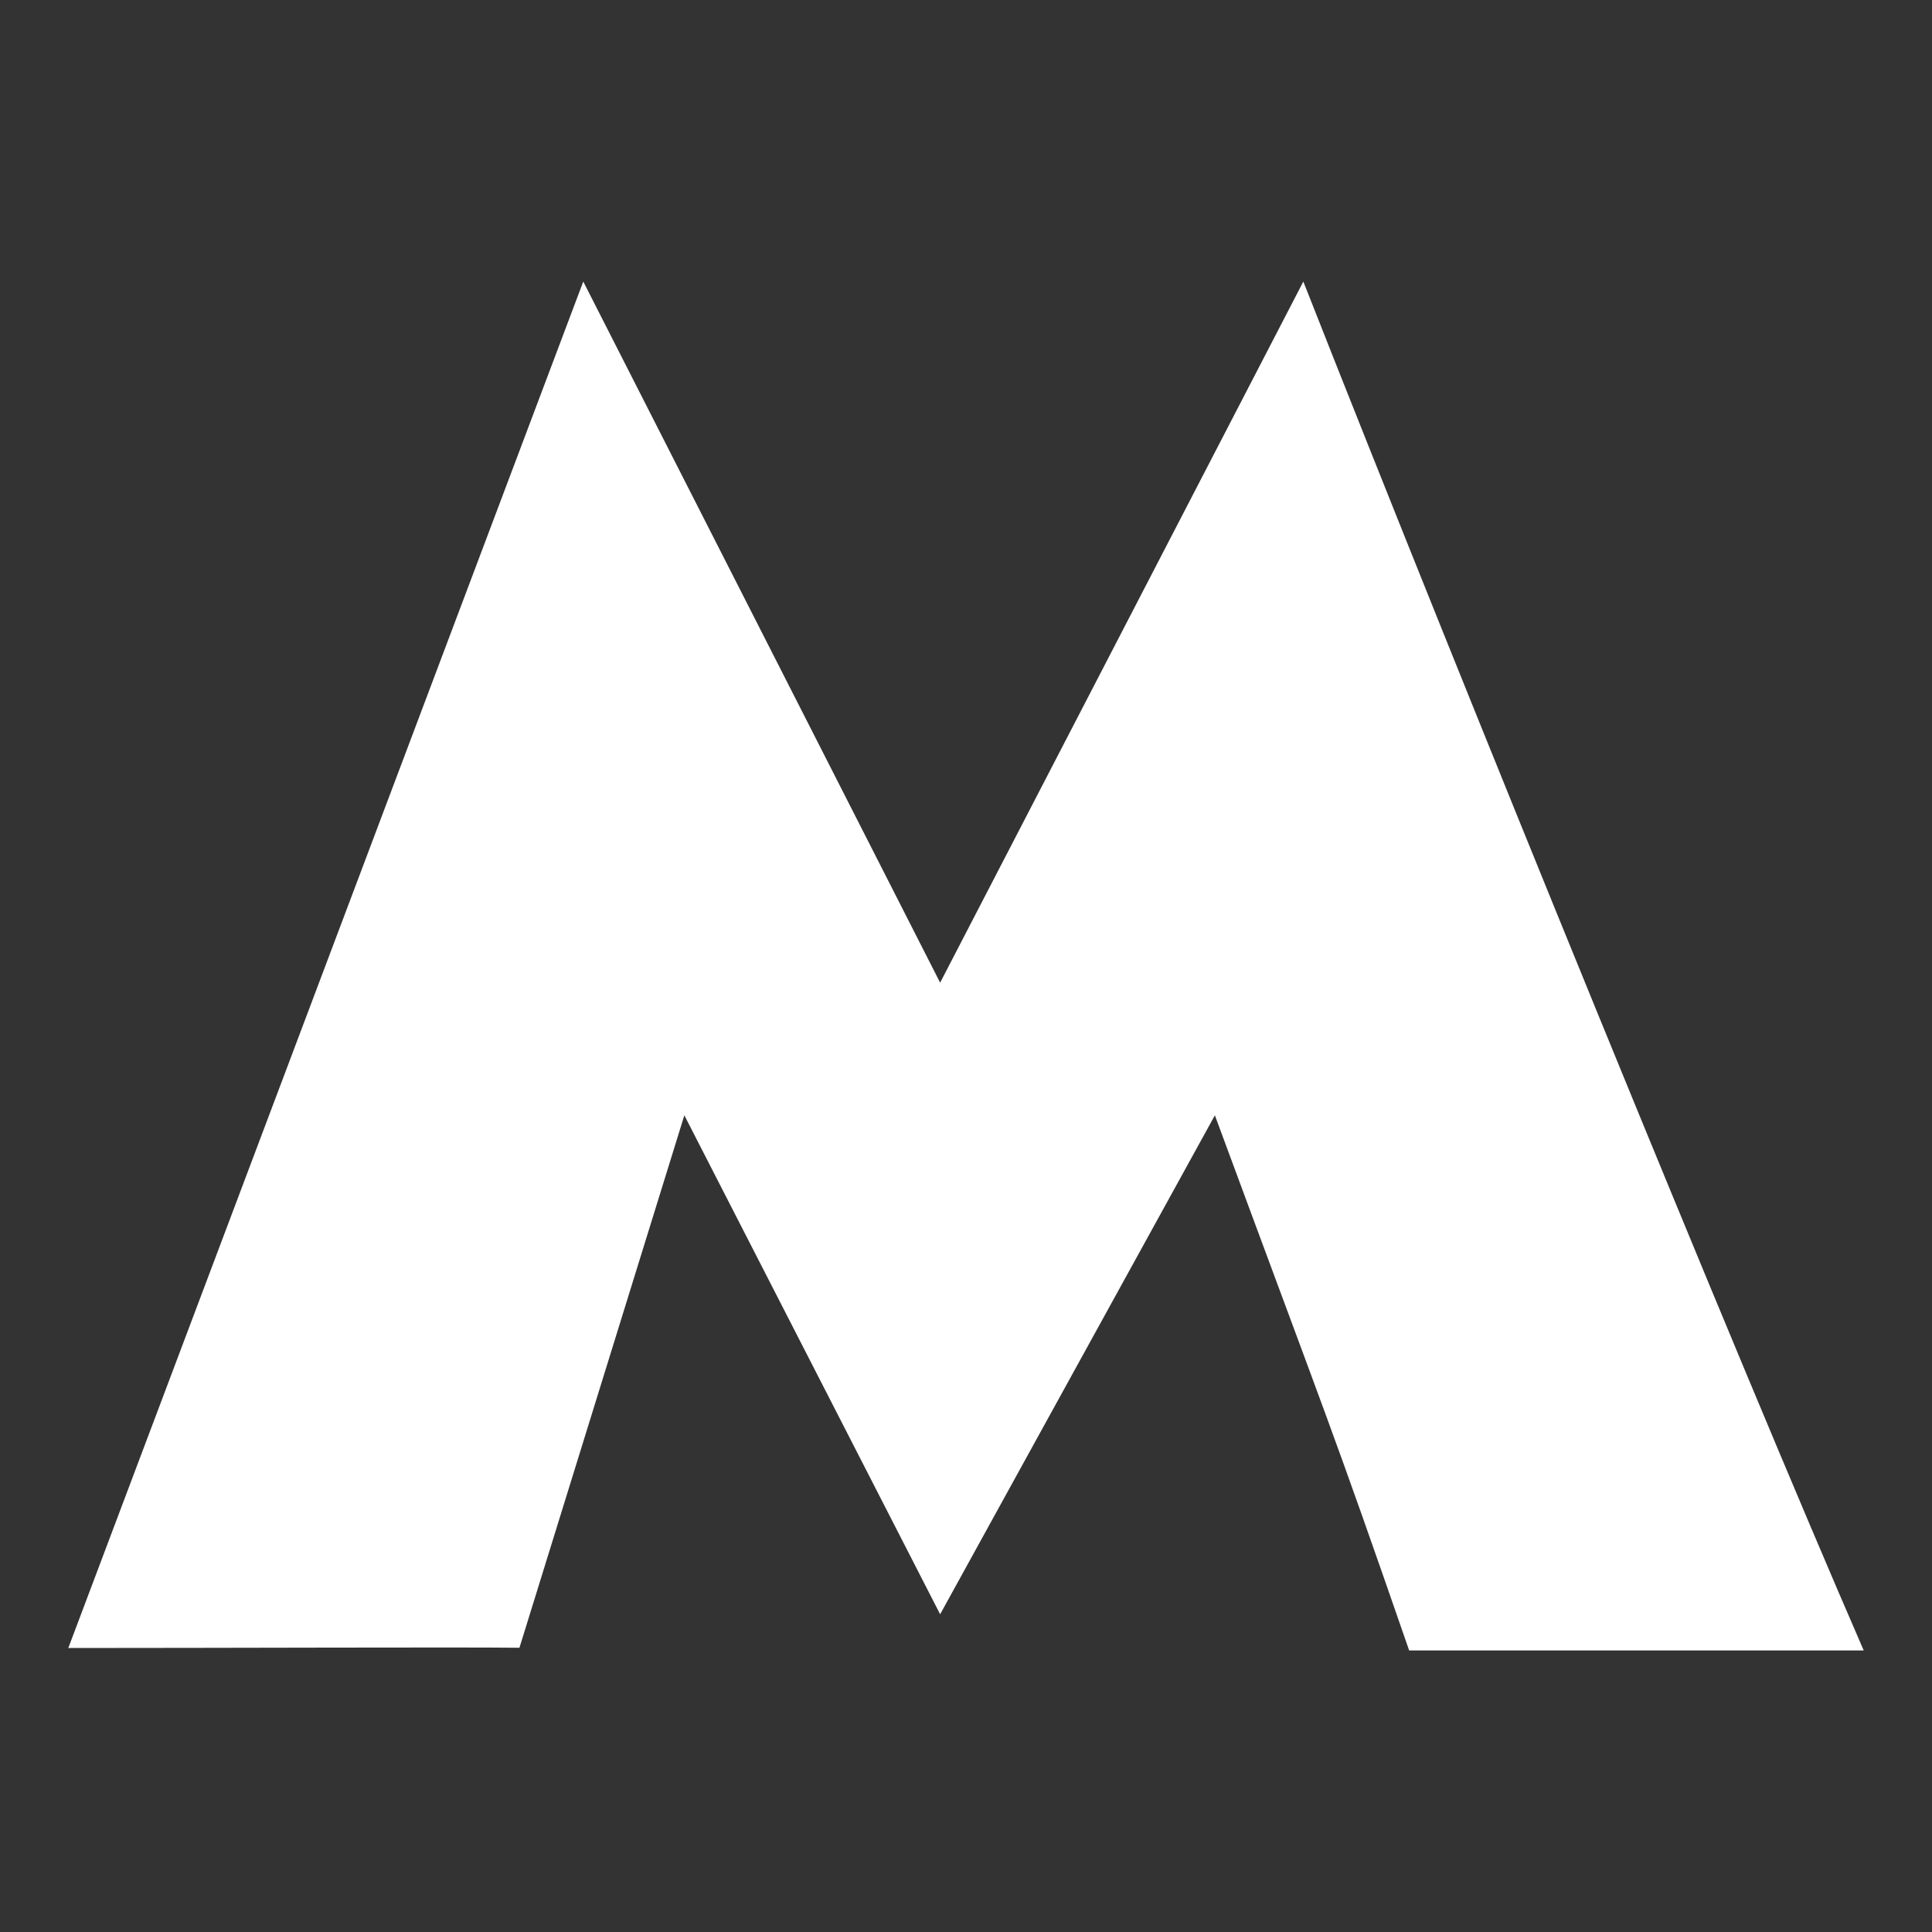 <svg width="580" height="580" viewBox="0 0 580 580" fill="none" xmlns="http://www.w3.org/2000/svg">
<rect x="0" y="0" width="580" height="580" fill="#333333" stroke="none"/>
<path fill-rule="evenodd" clip-rule="evenodd" d="M175.101 84.529L282.236 295.007L391.269 84.529C439.871 207.981 521.23 407.582 559.5 495.472H423.037C399.563 427.659 398.947 427.472 364.716 334.827L282.236 484.617L205.447 334.827L155.939 494.67C139.087 494.456 64.593 494.741 20.504 494.741" fill="white"/>
</svg>
